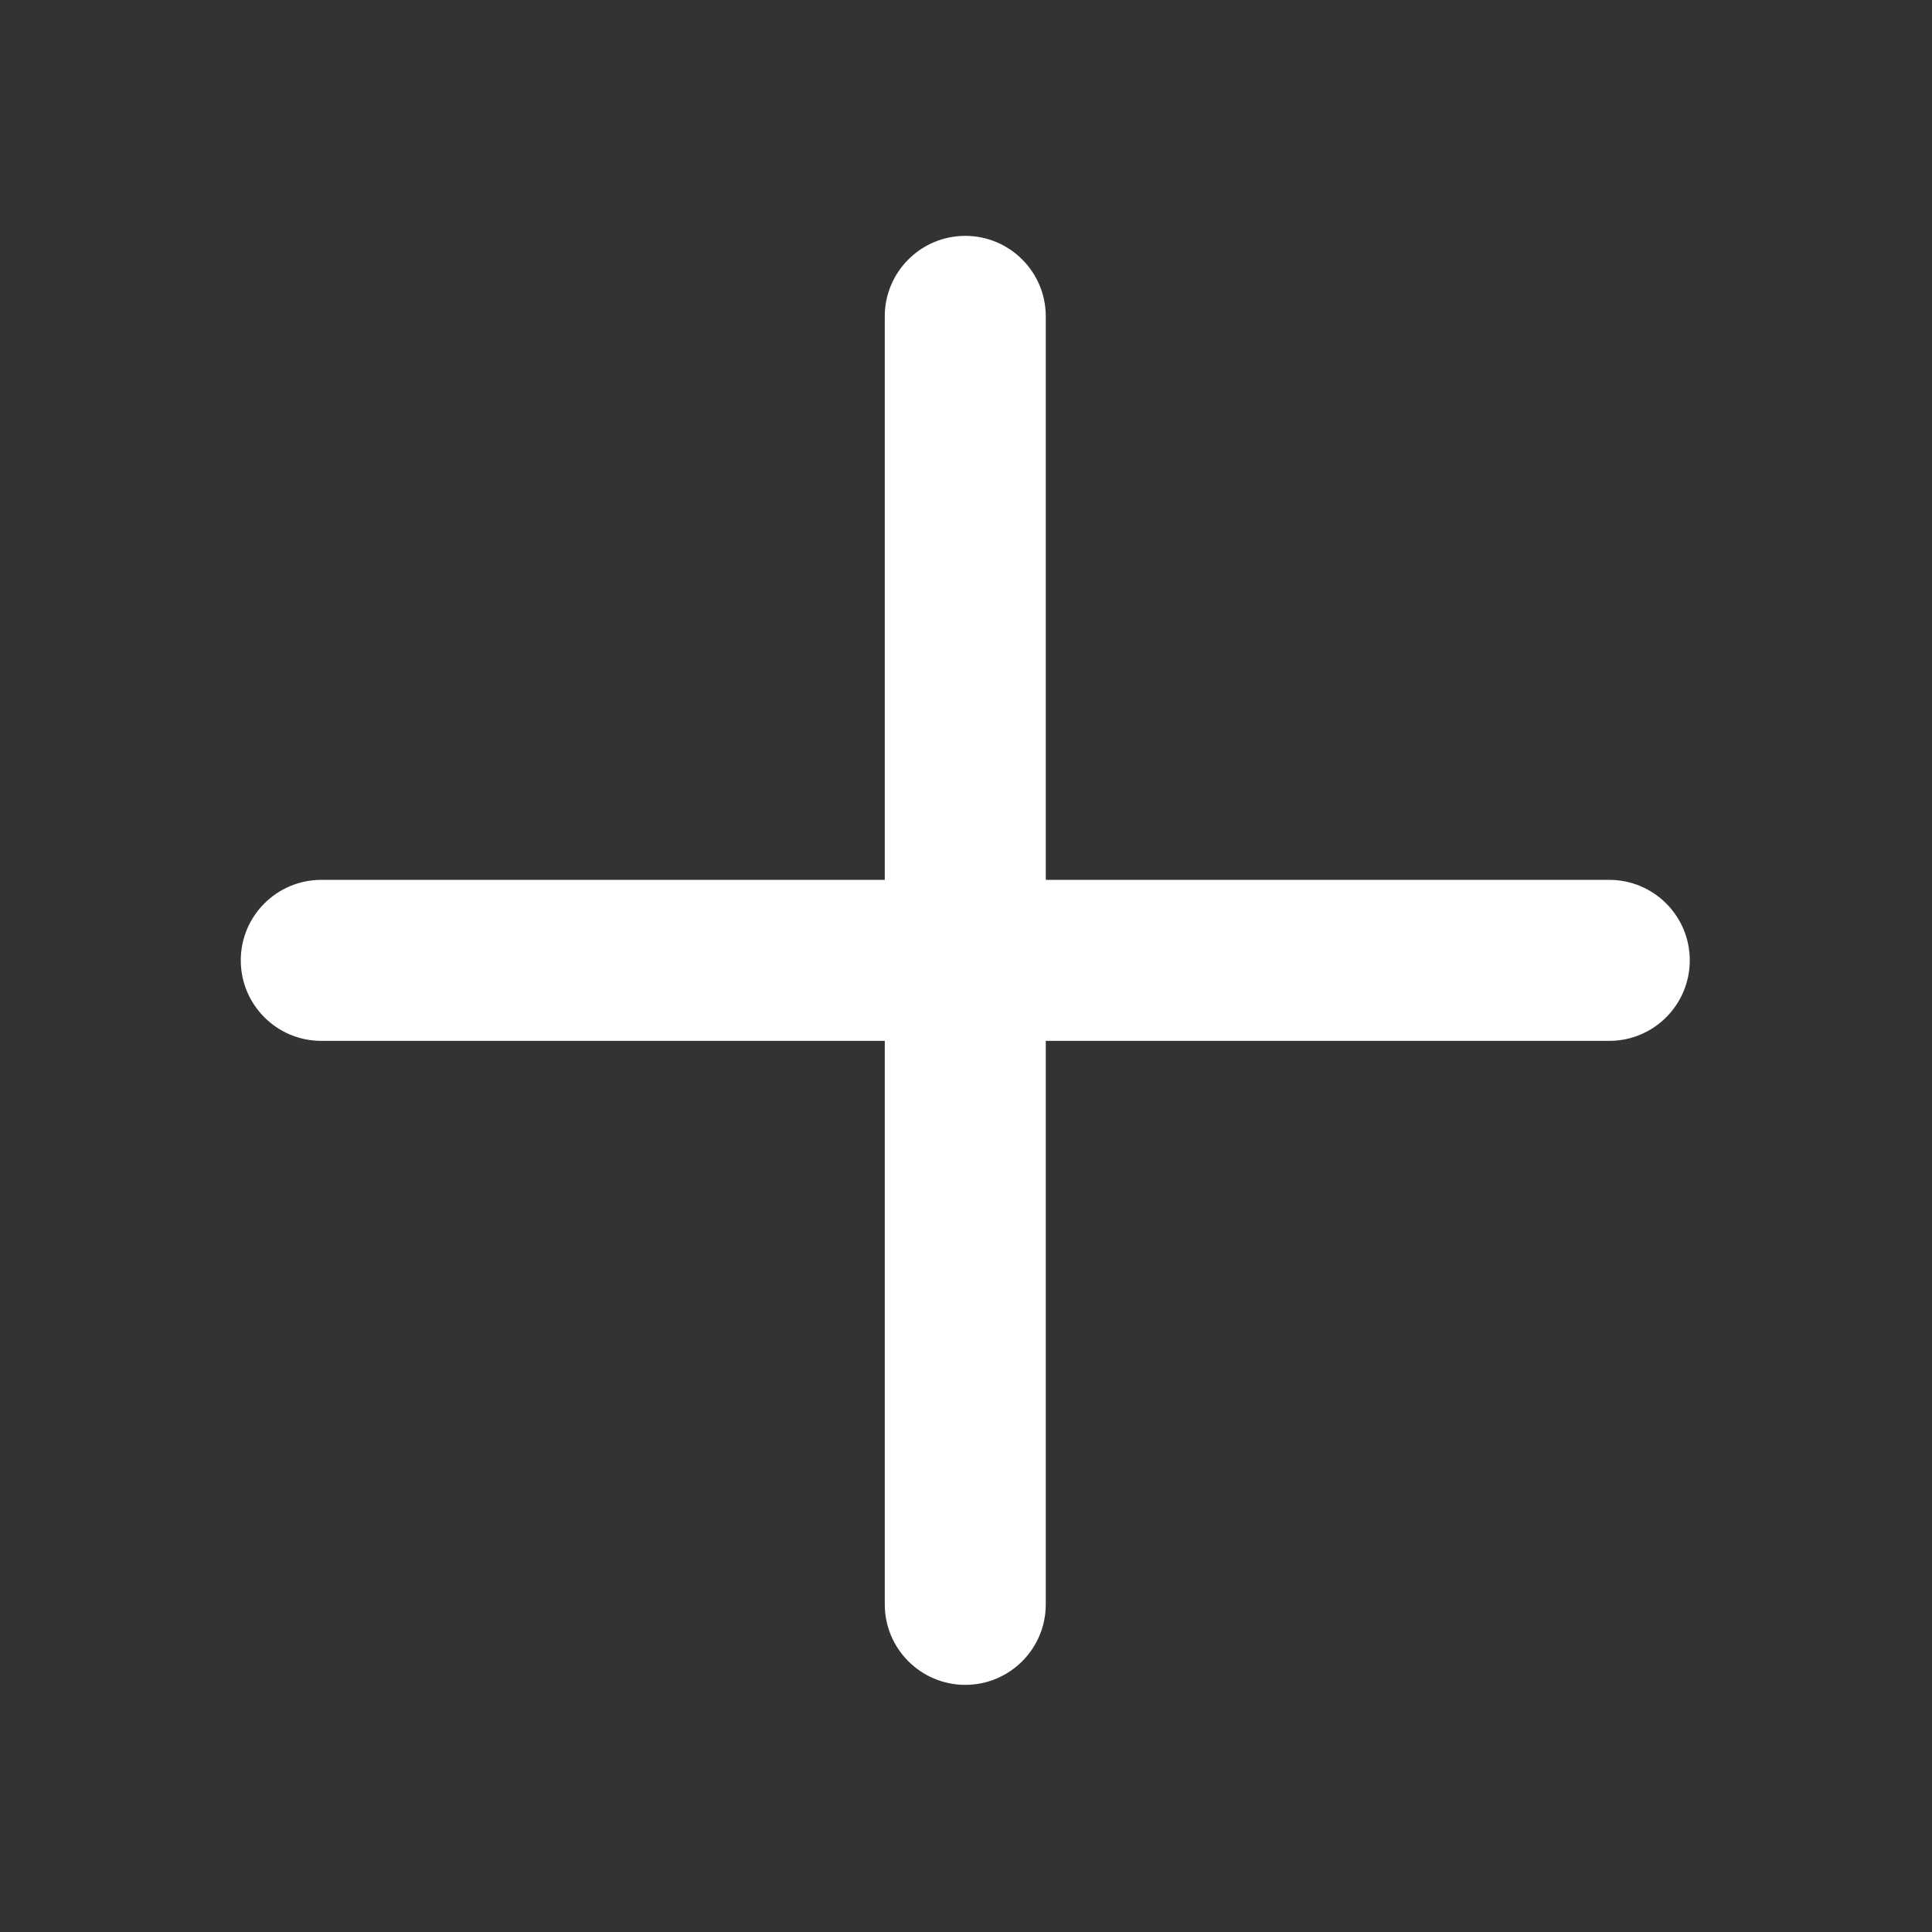 <svg width="24" height="24" viewBox="0 0 24 24" fill="none" xmlns="http://www.w3.org/2000/svg">
<rect x="0" y="0" width="24" height="24" fill="#333333" stroke="none"/>
<path d="M11.991 2.93C11.439 2.93 10.991 3.378 10.991 3.93V10.93H3.991C3.439 10.93 2.991 11.378 2.991 11.93C2.991 12.482 3.439 12.93 3.991 12.93H10.991V19.93C10.991 20.482 11.439 20.93 11.991 20.93C12.543 20.93 12.991 20.482 12.991 19.93V12.93H19.991C20.543 12.93 20.991 12.482 20.991 11.93C20.991 11.378 20.543 10.93 19.991 10.93H12.991V3.93C12.991 3.378 12.543 2.93 11.991 2.93Z" fill="white"/>
</svg>

